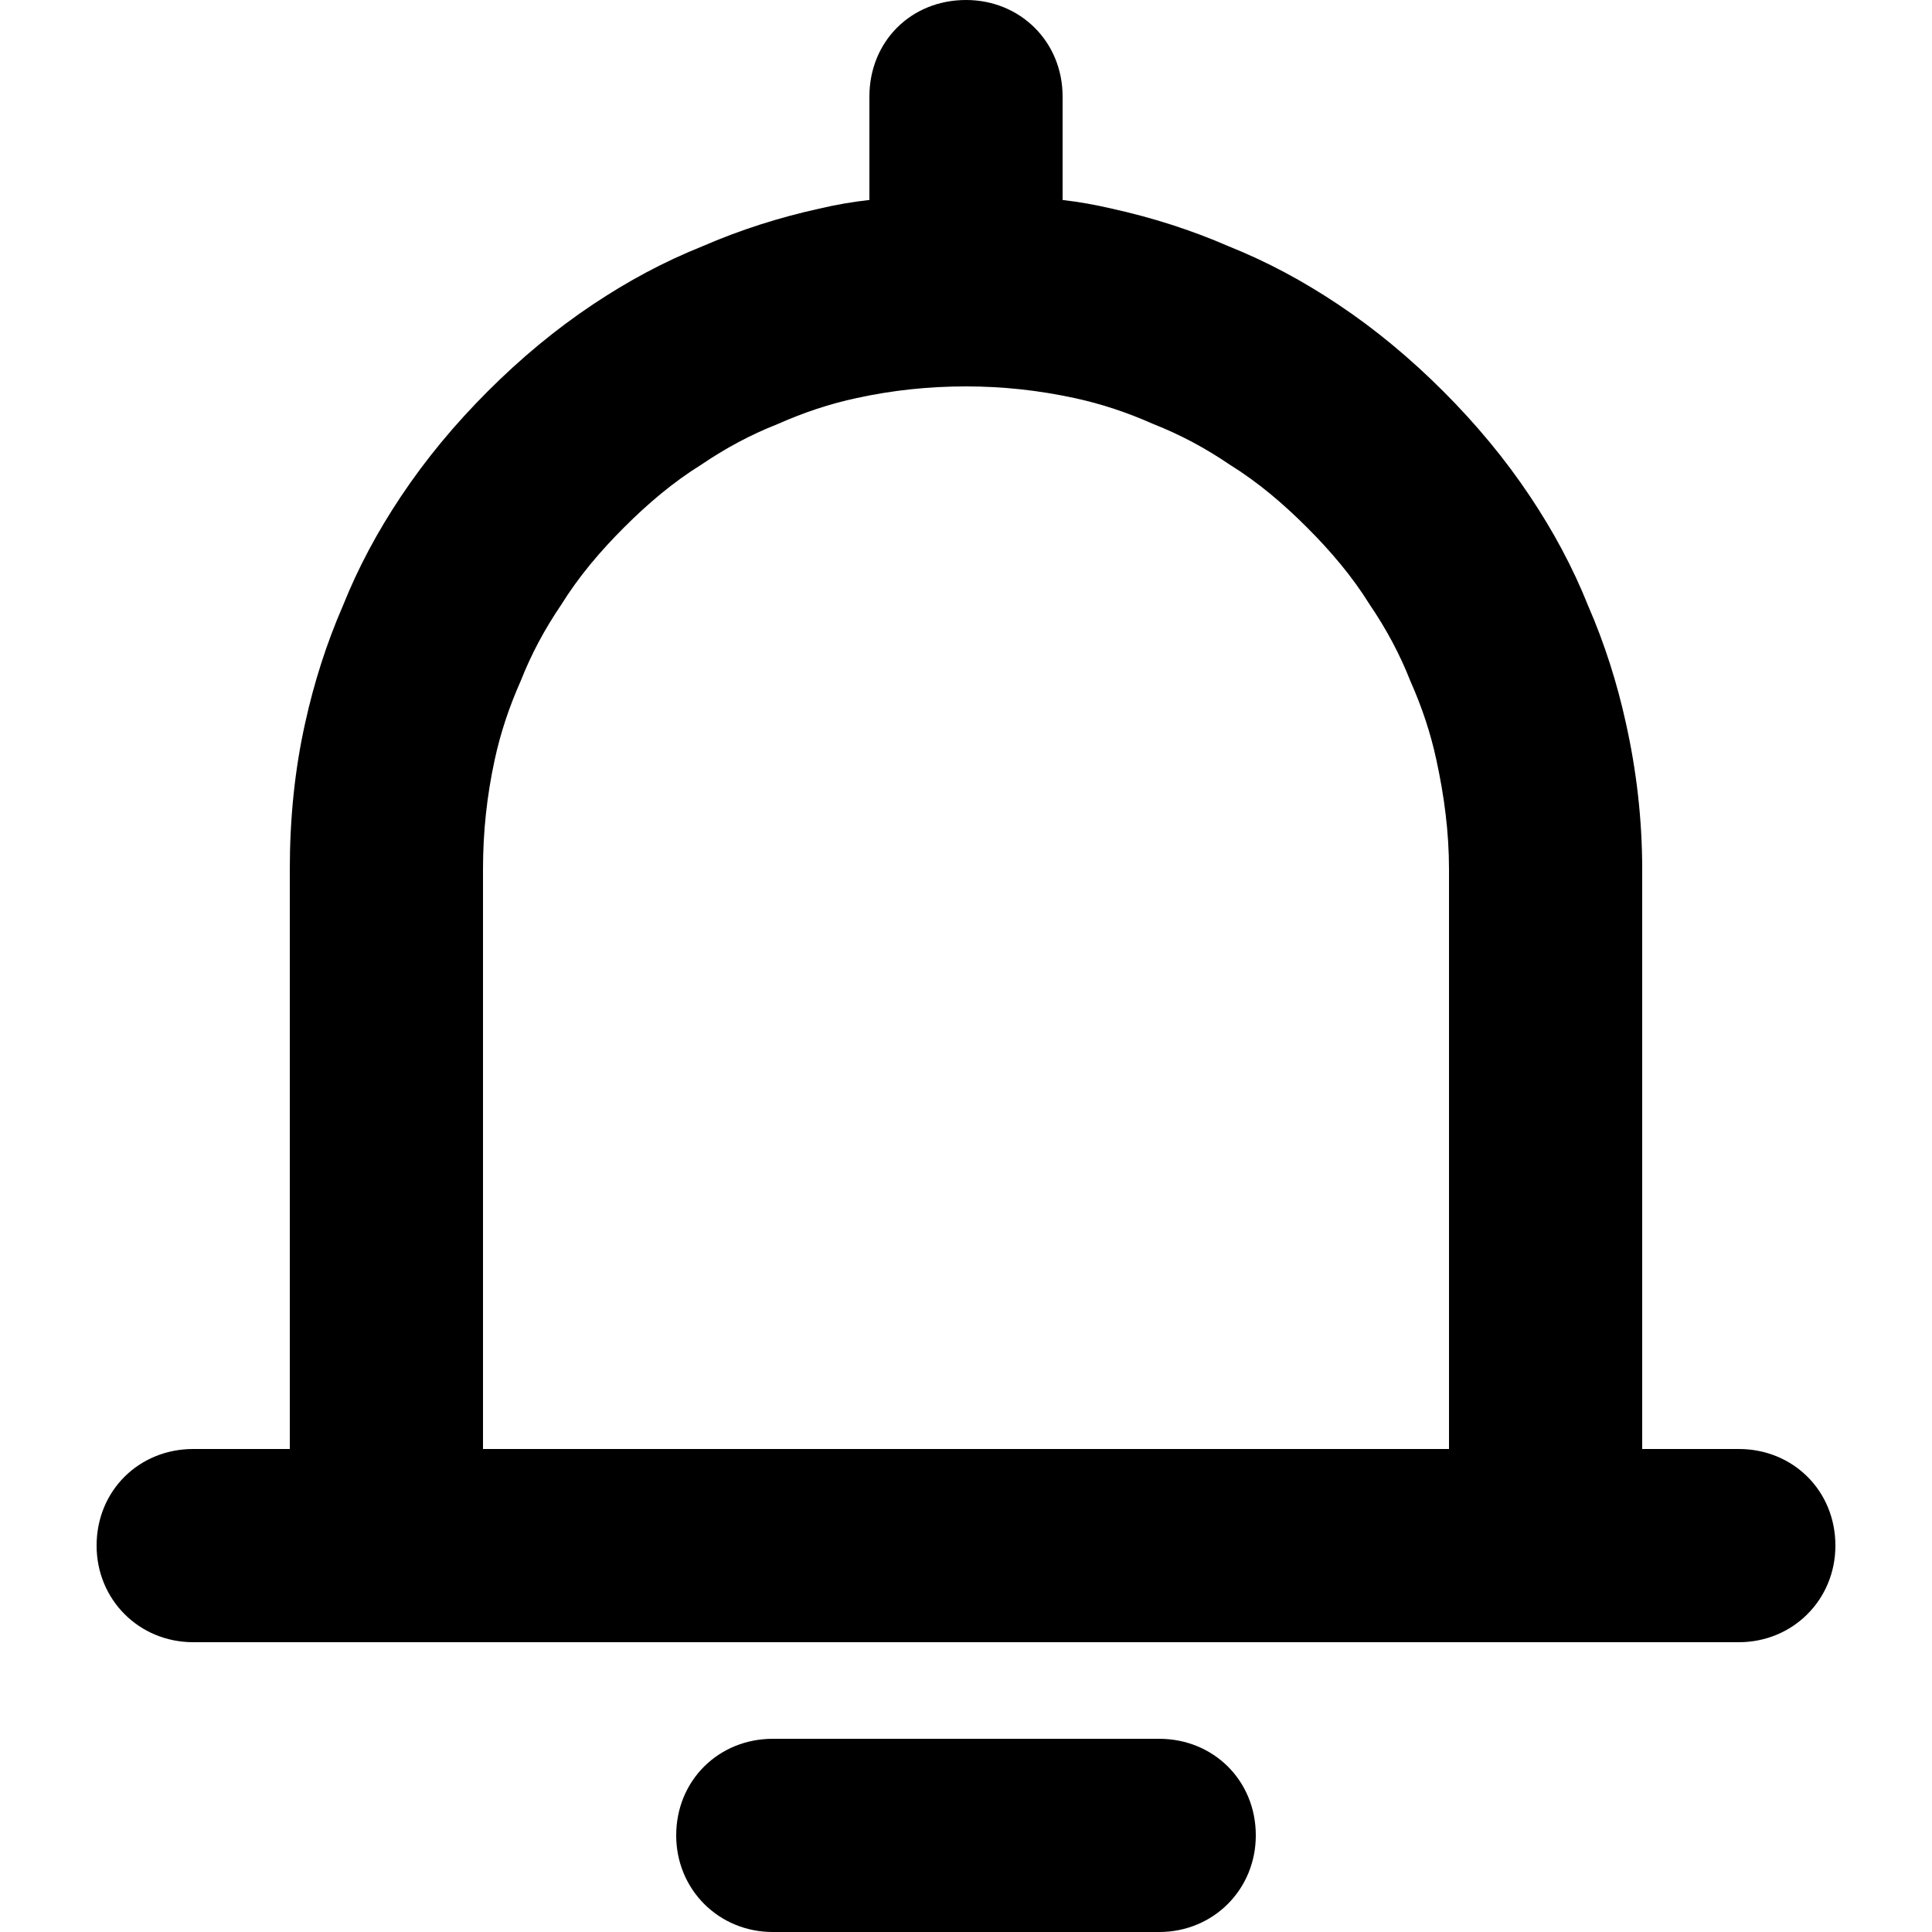 <svg width="20" height="20" viewBox="0 0 20 20" fill="none" xmlns="http://www.w3.org/2000/svg" xmlns:xlink="http://www.w3.org/1999/xlink">
	<desc>
			Created with Pixso.
	</desc>
	<defs/>
	<path id="Union" d="M9 2.07C8.82 2.09 8.65 2.12 8.48 2.16C8.07 2.25 7.66 2.38 7.27 2.55C6.87 2.71 6.5 2.91 6.14 3.15C5.75 3.41 5.39 3.71 5.05 4.05C4.71 4.39 4.41 4.75 4.15 5.14C3.91 5.5 3.71 5.87 3.55 6.27C3.38 6.66 3.25 7.07 3.16 7.48C3.05 7.97 3 8.48 3 9L3 15L2 15C1.44 15 1 15.43 1 16C1 16.56 1.44 17 2 17L18 17C18.56 17 19 16.56 19 16C19 15.43 18.56 15 18 15L17 15L17 9C17 8.48 16.94 7.97 16.83 7.48C16.74 7.07 16.61 6.66 16.44 6.27C16.28 5.87 16.08 5.5 15.84 5.14C15.58 4.75 15.28 4.39 14.94 4.05C14.6 3.71 14.24 3.41 13.85 3.15C13.49 2.91 13.12 2.71 12.72 2.55C12.33 2.38 11.92 2.25 11.51 2.16C11.34 2.12 11.17 2.09 11 2.07L11 1C11 0.43 10.56 0 10 0C9.43 0 9 0.43 9 1L9 2.07ZM15 15L15 9C15 8.61 14.95 8.24 14.87 7.87C14.81 7.59 14.72 7.32 14.6 7.05C14.49 6.77 14.35 6.51 14.18 6.26C14 5.97 13.78 5.71 13.53 5.46C13.28 5.21 13.02 4.99 12.73 4.81C12.48 4.64 12.22 4.5 11.94 4.39C11.67 4.27 11.4 4.18 11.12 4.12C10.75 4.04 10.38 4 10 4C9.61 4 9.24 4.04 8.87 4.12C8.59 4.18 8.32 4.27 8.05 4.39C7.77 4.5 7.51 4.64 7.26 4.81C6.97 4.99 6.71 5.21 6.46 5.46C6.21 5.71 5.99 5.97 5.81 6.26C5.64 6.51 5.5 6.77 5.39 7.05C5.27 7.32 5.18 7.59 5.12 7.87C5.04 8.24 5 8.61 5 9L5 15L15 15ZM12 18L8 18C7.44 18 7 18.43 7 19C7 19.56 7.44 20 8 20L12 20C12.56 20 13 19.56 13 19C13 18.43 12.56 18 12 18Z" fill="#000000" fill-opacity="1" fill-rule="evenodd"/>
</svg>
